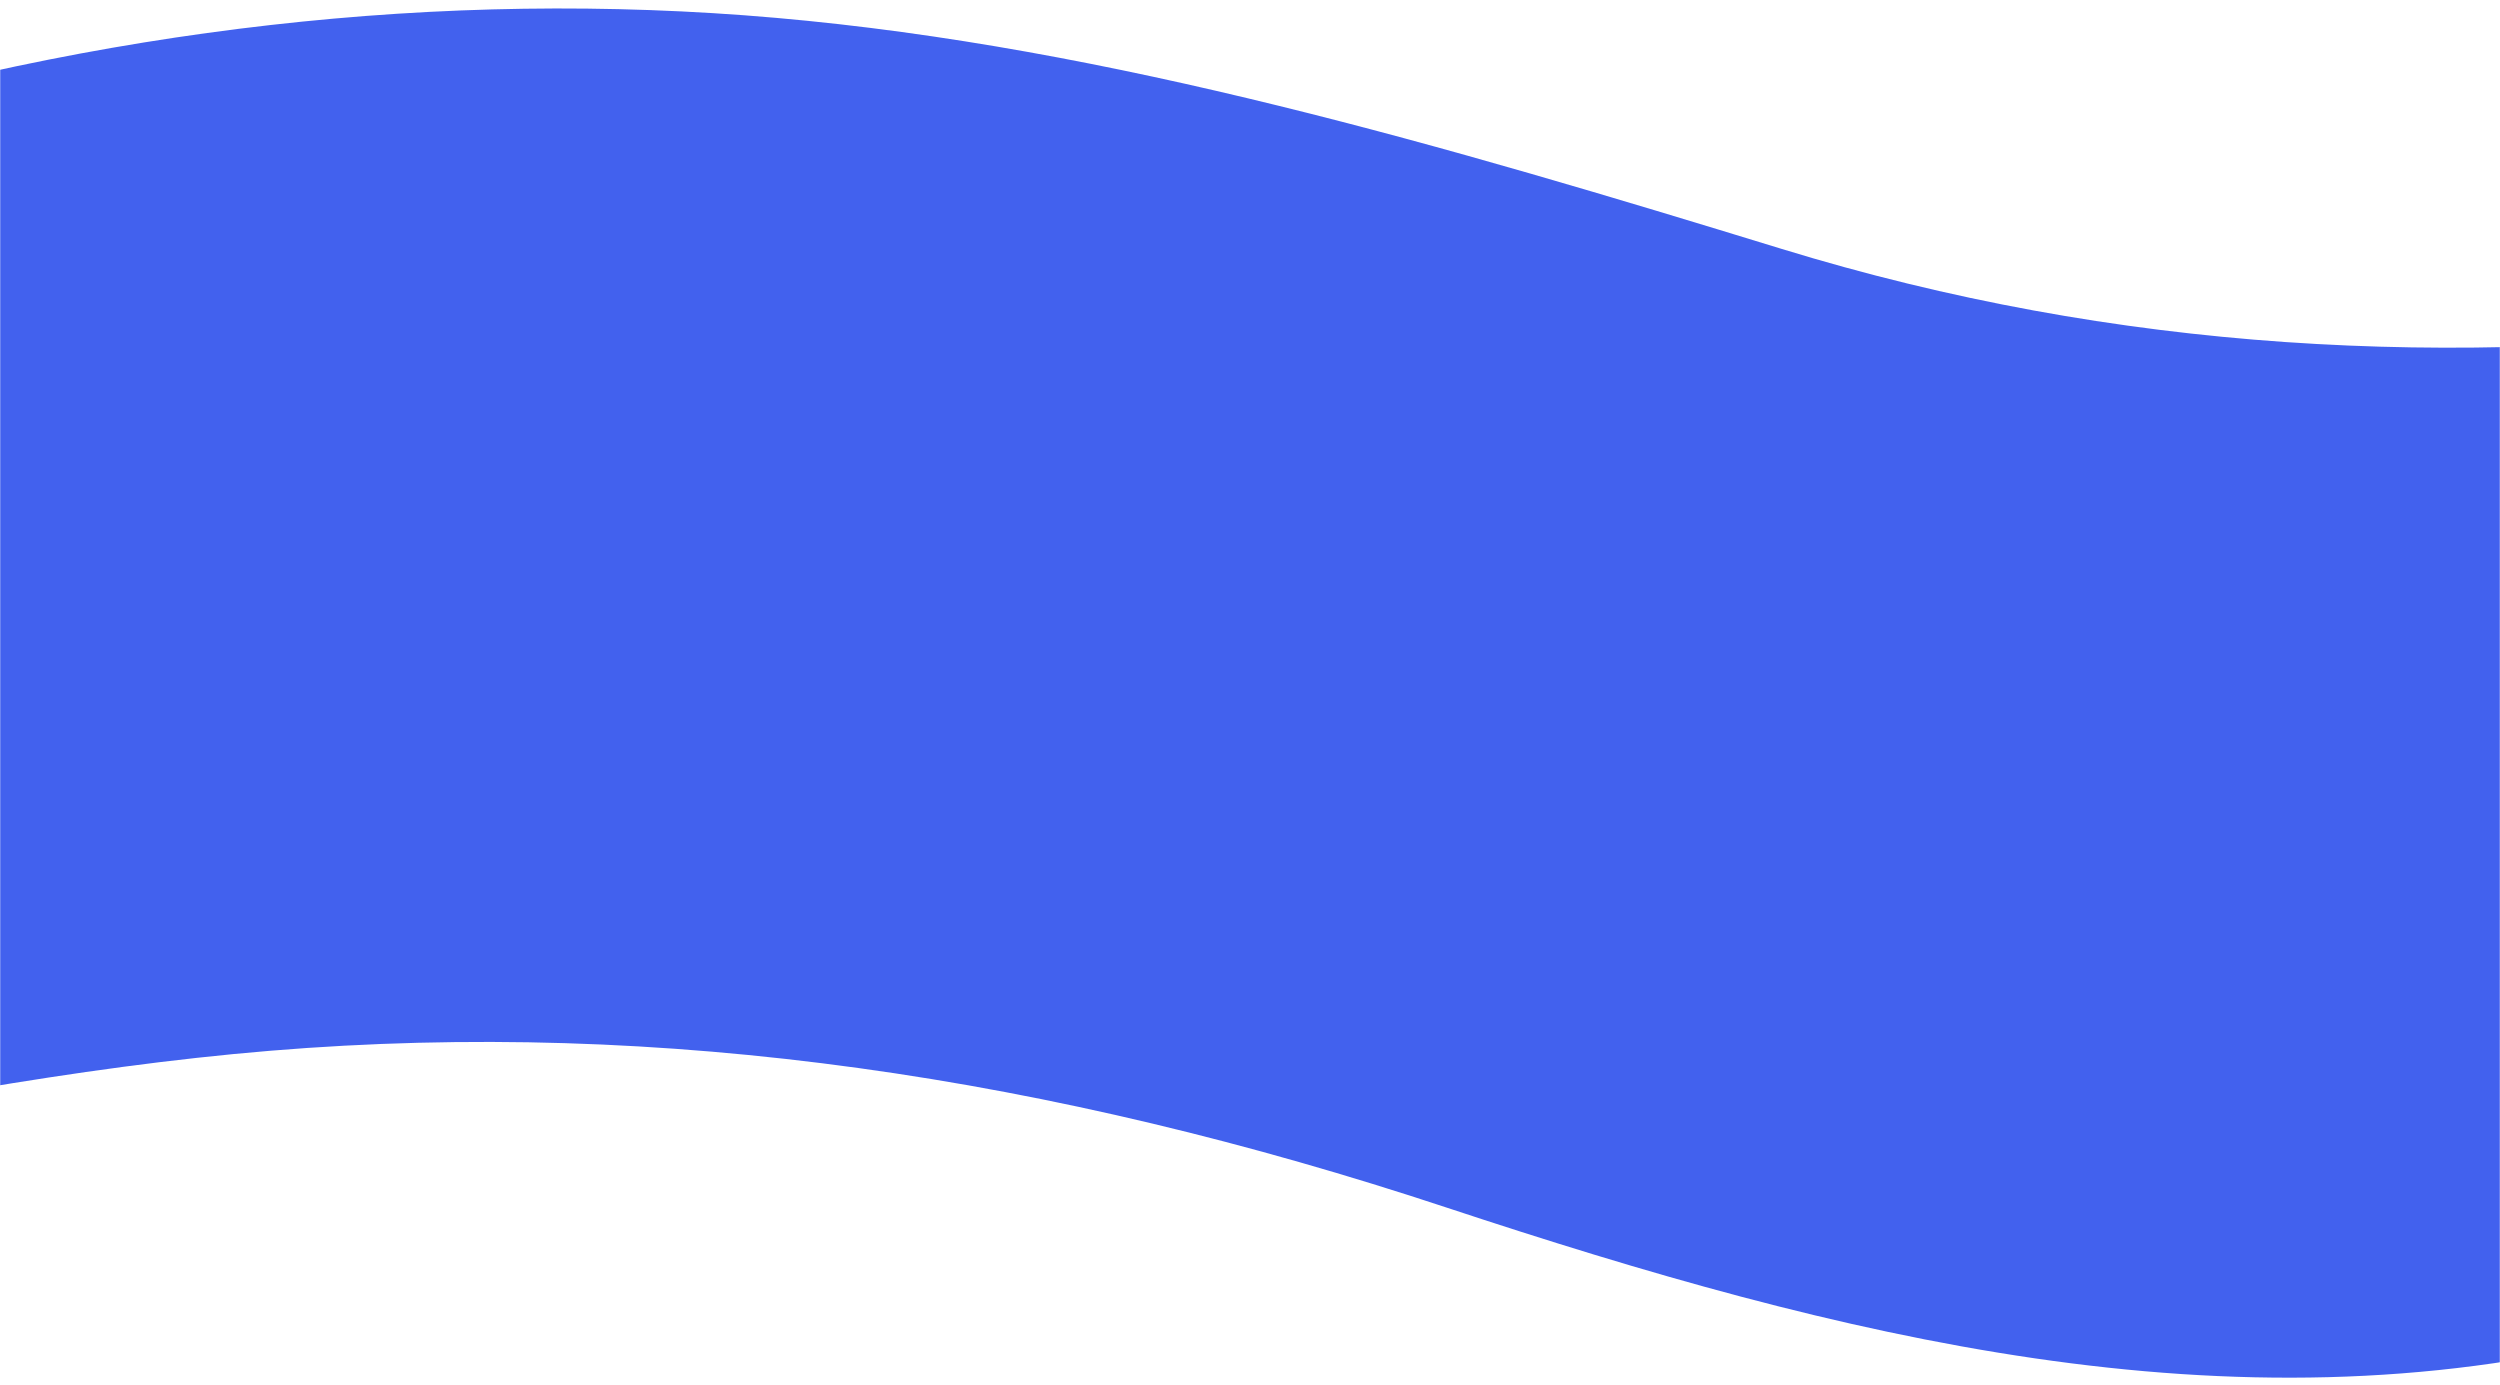 <svg id="backgroundWaveShape" viewBox="0 0 1440 798" fill="none" xmlns="http://www.w3.org/2000/svg">
  <mask id="mask0_9_87144" style="mask-type:alpha" maskUnits="userSpaceOnUse" x="0" y="0" width="1440" height="798">
    <rect y="0.532" width="1440" height="797.246" fill="#4261EE"/>
  </mask>
  <g mask="url(#mask0_9_87144)">
    <path fill-rule="evenodd" clip-rule="evenodd" d="M-1876.73 304.217L-1778.49 261.896C-1683.65 219.576 -1490.56 134.934 -1297.47 134.934C-1101 134.934 -907.916 219.576 -714.83 219.576C-521.744 219.576 -328.659 134.934 -135.573 75.685C57.513 16.436 253.986 -6.634 447.071 10.294C640.157 27.222 833.243 84.149 1026.33 143.398C1219.41 202.647 1412.5 212.559 1608.97 187.167C1802.06 161.774 1995.14 101.078 2089.99 50.293L2188.23 -0.492V355.002H2089.99C1995.14 355.002 1802.06 355.002 1608.97 355.002C1412.5 355.002 1219.41 355.002 1026.33 355.002C833.243 355.002 640.157 355.002 447.071 355.002C253.986 355.002 57.513 355.002 -135.573 355.002C-328.659 355.002 -521.744 355.002 -714.83 355.002C-907.916 355.002 -1101 355.002 -1297.47 355.002C-1490.56 355.002 -1683.65 355.002 -1778.49 355.002H-1876.73V304.217Z" fill="#4261EE"/>
    <path fill-rule="evenodd" clip-rule="evenodd" d="M2188.22 376.382L2076.44 460.871C1961.26 545.359 1737.69 714.337 1510.73 770.663C1283.77 826.989 1060.2 770.663 833.238 695.562C606.277 620.461 382.704 586.454 155.744 605.229C-71.216 624.004 -294.789 695.562 -521.75 704.949C-748.71 714.337 -972.282 601.685 -1199.24 592.298C-1426.2 582.91 -1649.78 676.786 -1764.95 723.725L-1876.74 770.663V320.056H-1764.95C-1649.78 320.056 -1426.2 320.056 -1199.24 320.056C-972.282 320.056 -748.71 320.056 -521.75 320.056C-294.789 320.056 -71.216 320.056 155.744 320.056C382.704 320.056 606.277 320.056 833.238 320.056C1060.2 320.056 1283.77 320.056 1510.73 320.056C1737.69 320.056 1961.26 320.056 2076.44 320.056H2188.22V376.382Z" fill="#4261EE"/>
  </g>
</svg>

